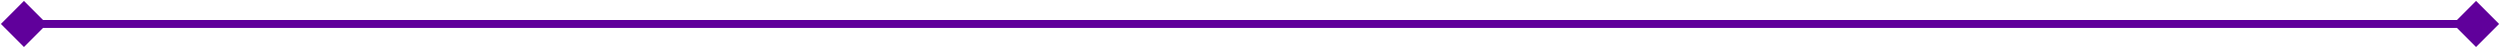 <svg width="313" height="6" viewBox="0 0 313 6" fill="none" xmlns="http://www.w3.org/2000/svg">
<path d="M0.112 3L2.999 5.887L5.886 3L2.999 0.113L0.112 3ZM312.888 3L310.001 0.113L307.114 3L310.001 5.887L312.888 3ZM2.999 3.5H310.001V2.5H2.999V3.5Z" fill="#60009B"/>
</svg>
